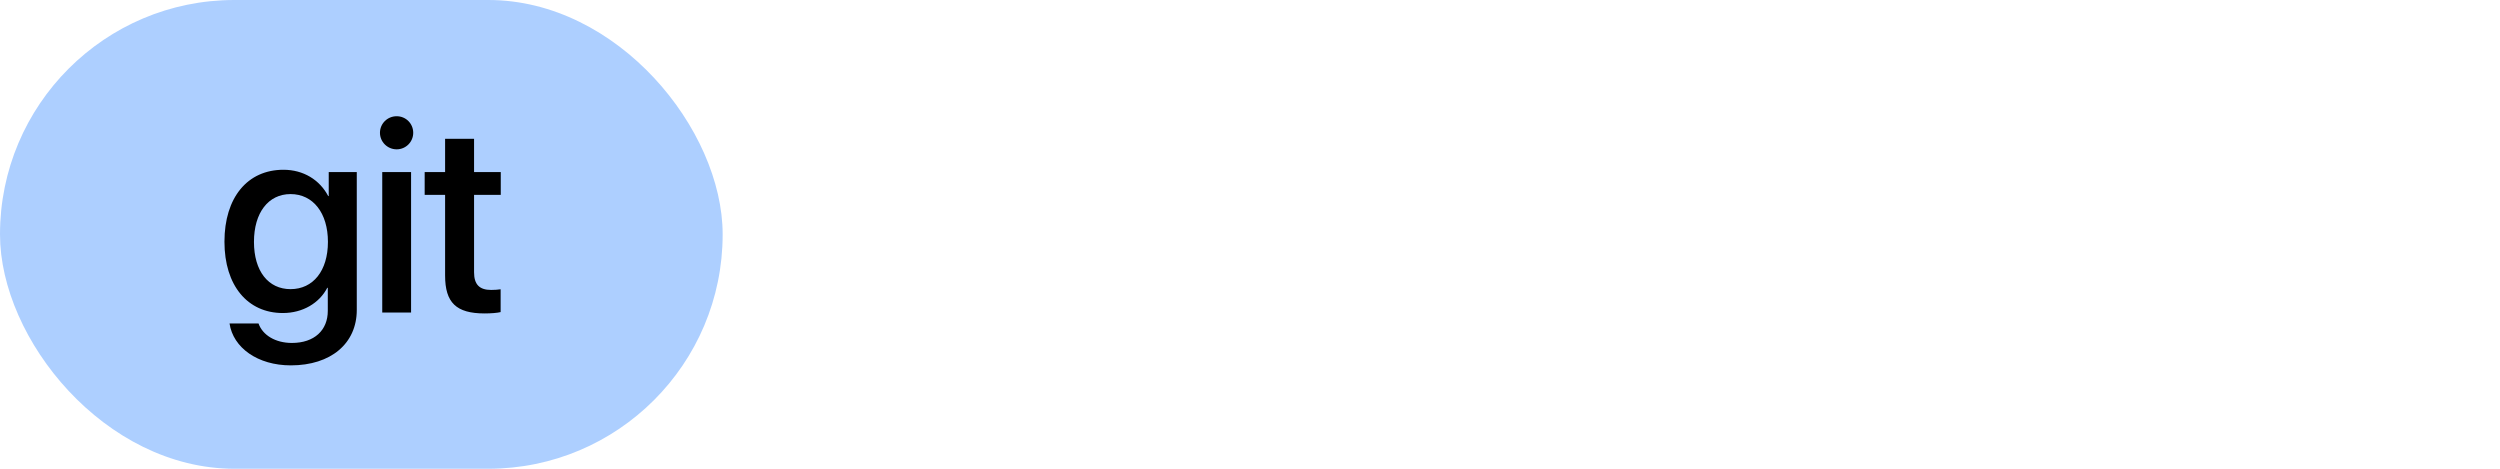 <?xml version="1.0" encoding="UTF-8"?>
<svg width="128px" height="24px" viewBox="0 0 128 24" version="1.1" xmlns="http://www.w3.org/2000/svg" xmlns:xlink="http://www.w3.org/1999/xlink">
    <!-- Generator: Sketch 54.1 (76490) - https://sketchapp.com -->
    <title>label-git</title>
    <desc>Created with Sketch.</desc>
    <g id="git" stroke="none" stroke-width="1" fill="none" fill-rule="evenodd">
        <g id="Label">
            <rect id="Background" fill="#ADCFFF" x="0" y="0" width="37" height="24" rx="12"></rect>
            <path d="M14.876,14.804 C16.031,14.804 16.79,13.867 16.79,12.384 C16.79,10.907 16.031,9.937 14.876,9.937 C13.741,9.937 13.003,10.887 13.003,12.384 C13.003,13.888 13.741,14.804 14.876,14.804 Z M14.89,18.707 C13.195,18.707 11.937,17.805 11.752,16.561 L13.236,16.561 C13.447,17.162 14.104,17.559 14.945,17.559 C16.1,17.559 16.783,16.902 16.783,15.918 L16.783,14.735 L16.756,14.735 C16.353,15.515 15.505,16.027 14.48,16.027 C12.675,16.027 11.492,14.619 11.492,12.377 C11.492,10.114 12.668,8.692 14.514,8.692 C15.532,8.692 16.366,9.205 16.804,10.039 L16.831,10.039 L16.831,8.809 L18.267,8.809 L18.267,15.87 C18.267,17.586 16.941,18.707 14.89,18.707 Z M19.571,16 L19.571,8.809 L21.047,8.809 L21.047,16 L19.571,16 Z M20.309,7.646 C19.837,7.646 19.454,7.264 19.454,6.799 C19.454,6.327 19.837,5.951 20.309,5.951 C20.781,5.951 21.157,6.327 21.157,6.799 C21.157,7.264 20.781,7.646 20.309,7.646 Z M22.789,7.106 L24.272,7.106 L24.272,8.809 L25.639,8.809 L25.639,9.978 L24.272,9.978 L24.272,13.942 C24.272,14.564 24.546,14.845 25.147,14.845 C25.297,14.845 25.537,14.831 25.632,14.811 L25.632,15.979 C25.468,16.021 25.14,16.048 24.812,16.048 C23.356,16.048 22.789,15.494 22.789,14.106 L22.789,9.978 L21.743,9.978 L21.743,8.809 L22.789,8.809 L22.789,7.106 Z" id="git" fill="#000000" fill-rule="nonzero"></path>
        </g>
    </g>
</svg>